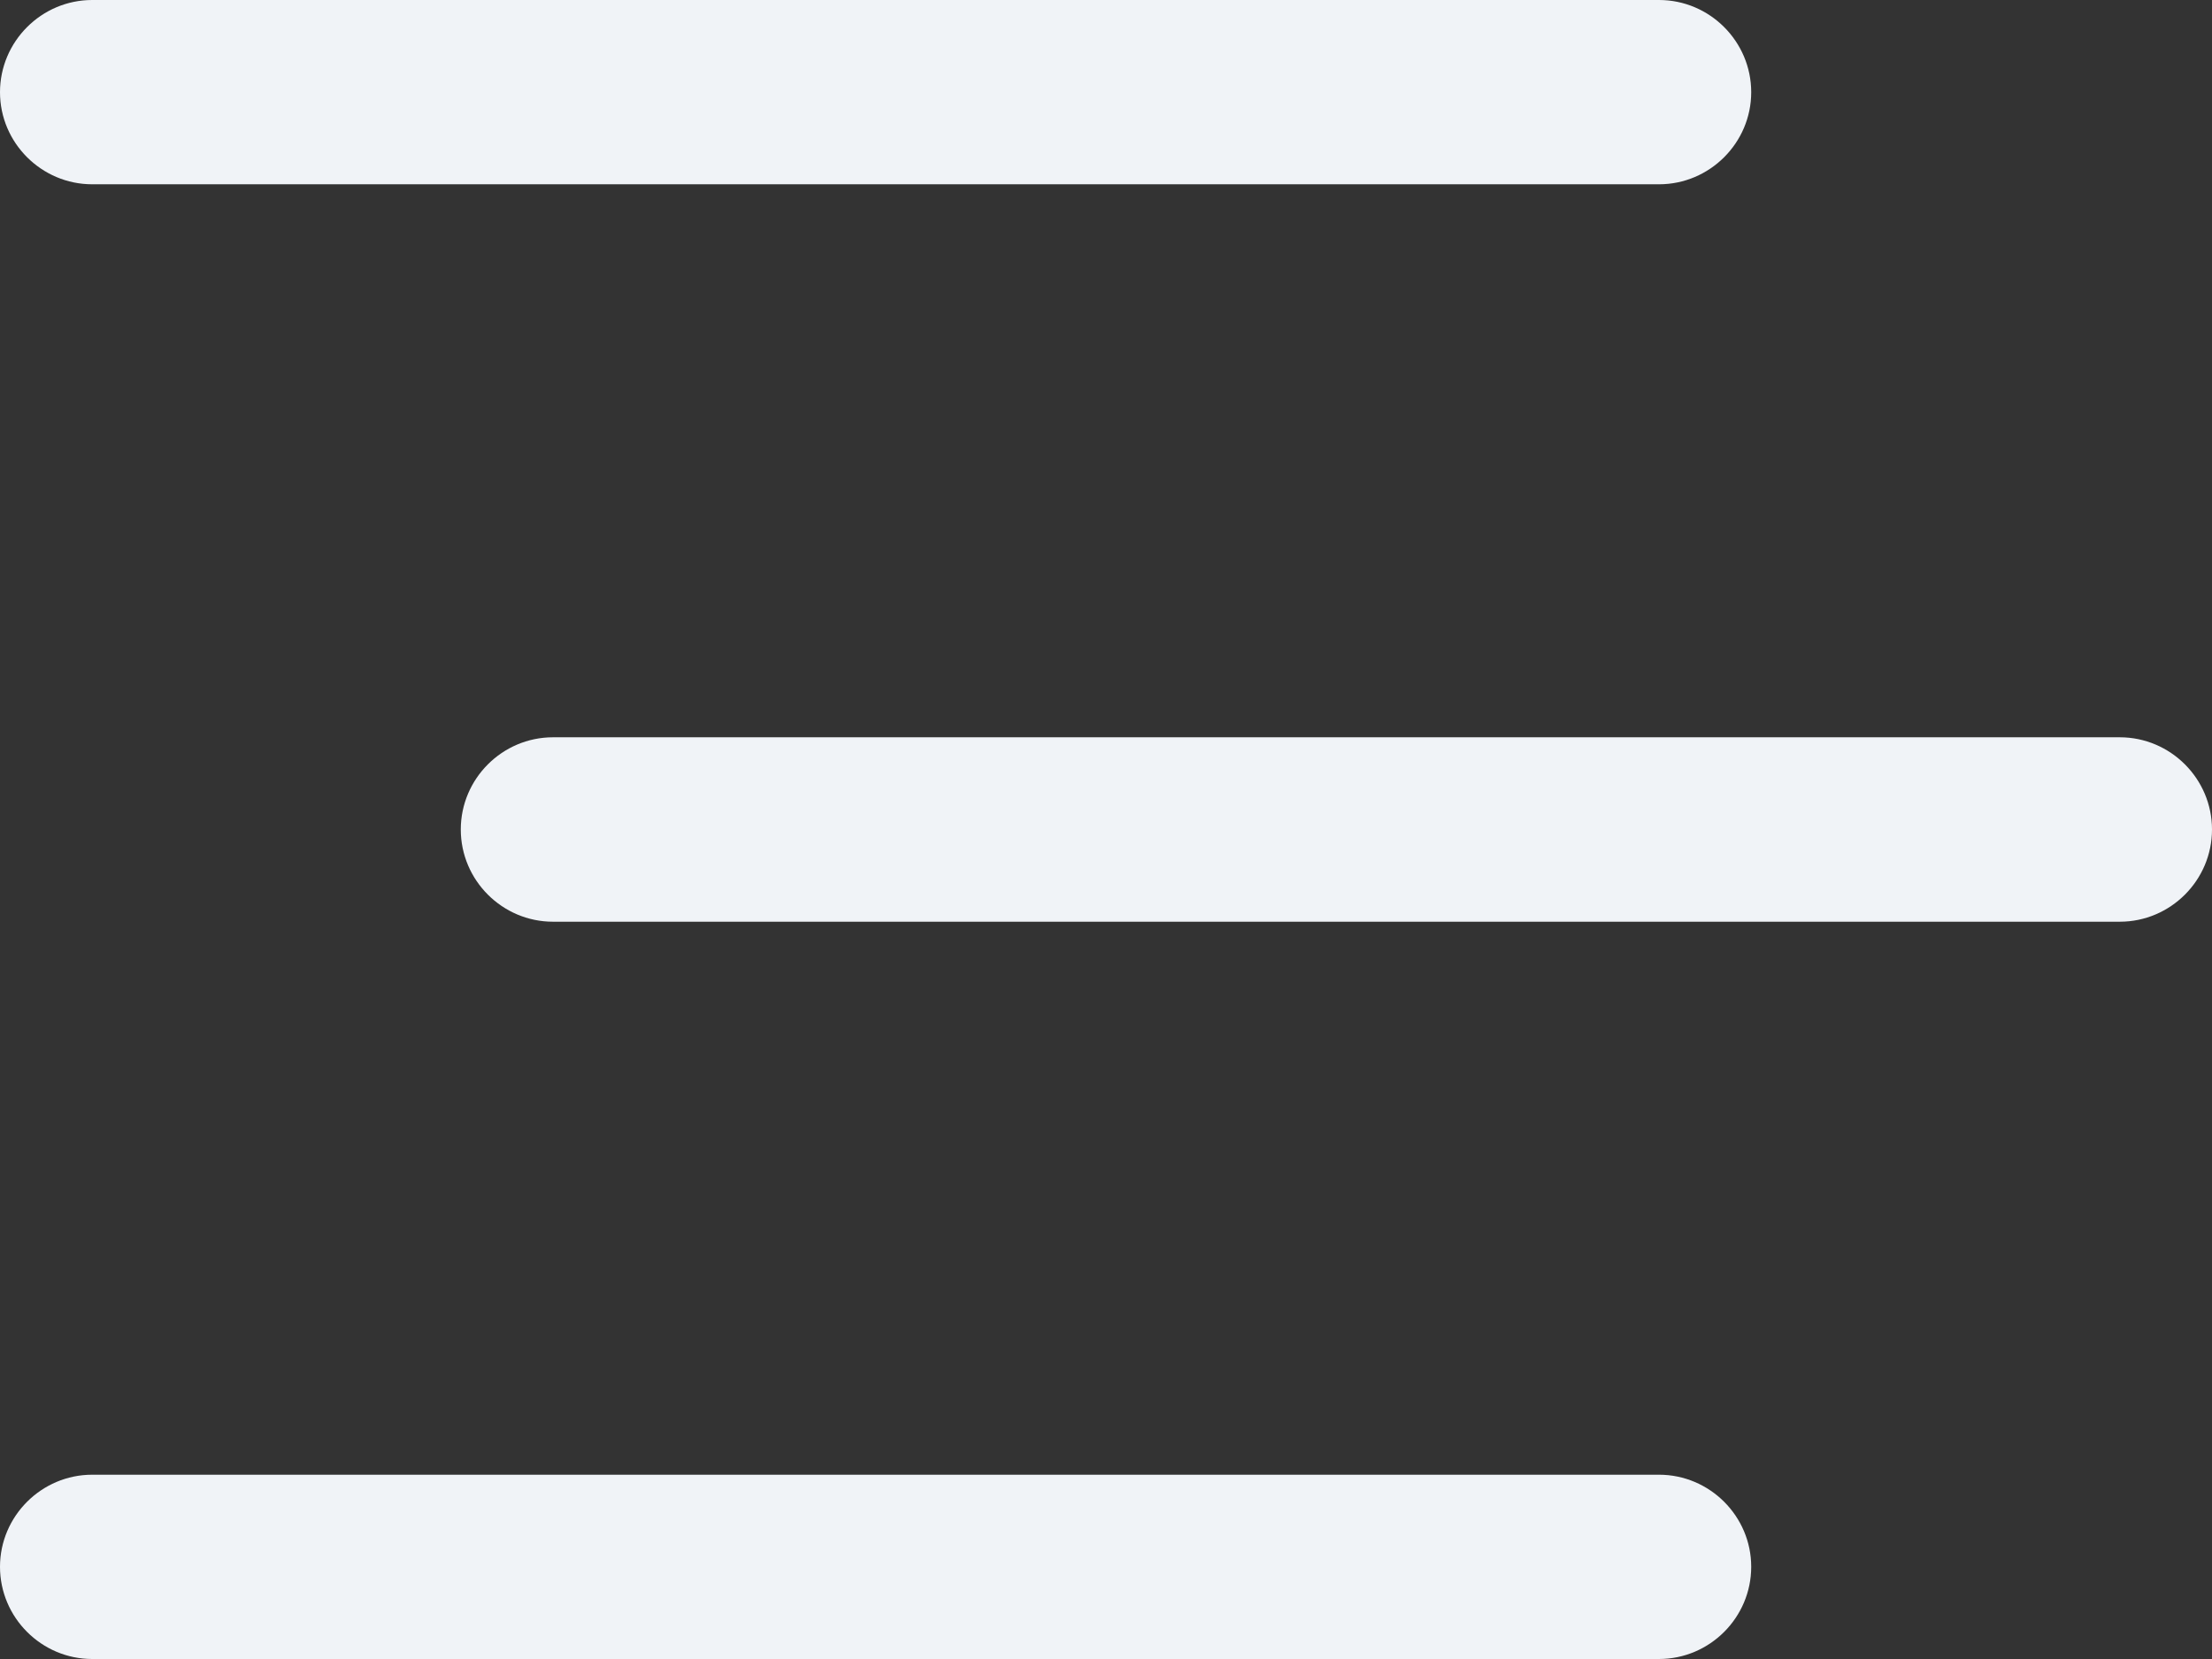 <svg width="16" height="12" viewBox="0 0 16 12" fill="none" xmlns="http://www.w3.org/2000/svg">
<rect x="0" y="0" width="16" height="12" fill="#333333" stroke="none"/>
<path d="M0 0.667C0 0.3 0.3 0 0.667 0H12C12.367 0 12.667 0.3 12.667 0.667C12.667 1.033 12.367 1.333 12 1.333H0.667C0.3 1.333 0 1.033 0 0.667ZM12 10.667H0.667C0.3 10.667 0 10.967 0 11.333C0 11.7 0.3 12 0.667 12H12C12.367 12 12.667 11.7 12.667 11.333C12.667 10.967 12.367 10.667 12 10.667ZM15.333 5.333H4C3.633 5.333 3.333 5.633 3.333 6C3.333 6.367 3.633 6.667 4 6.667H15.333C15.7 6.667 16 6.367 16 6C16 5.633 15.7 5.333 15.333 5.333Z" fill="#F0F3F7"/>
</svg>
